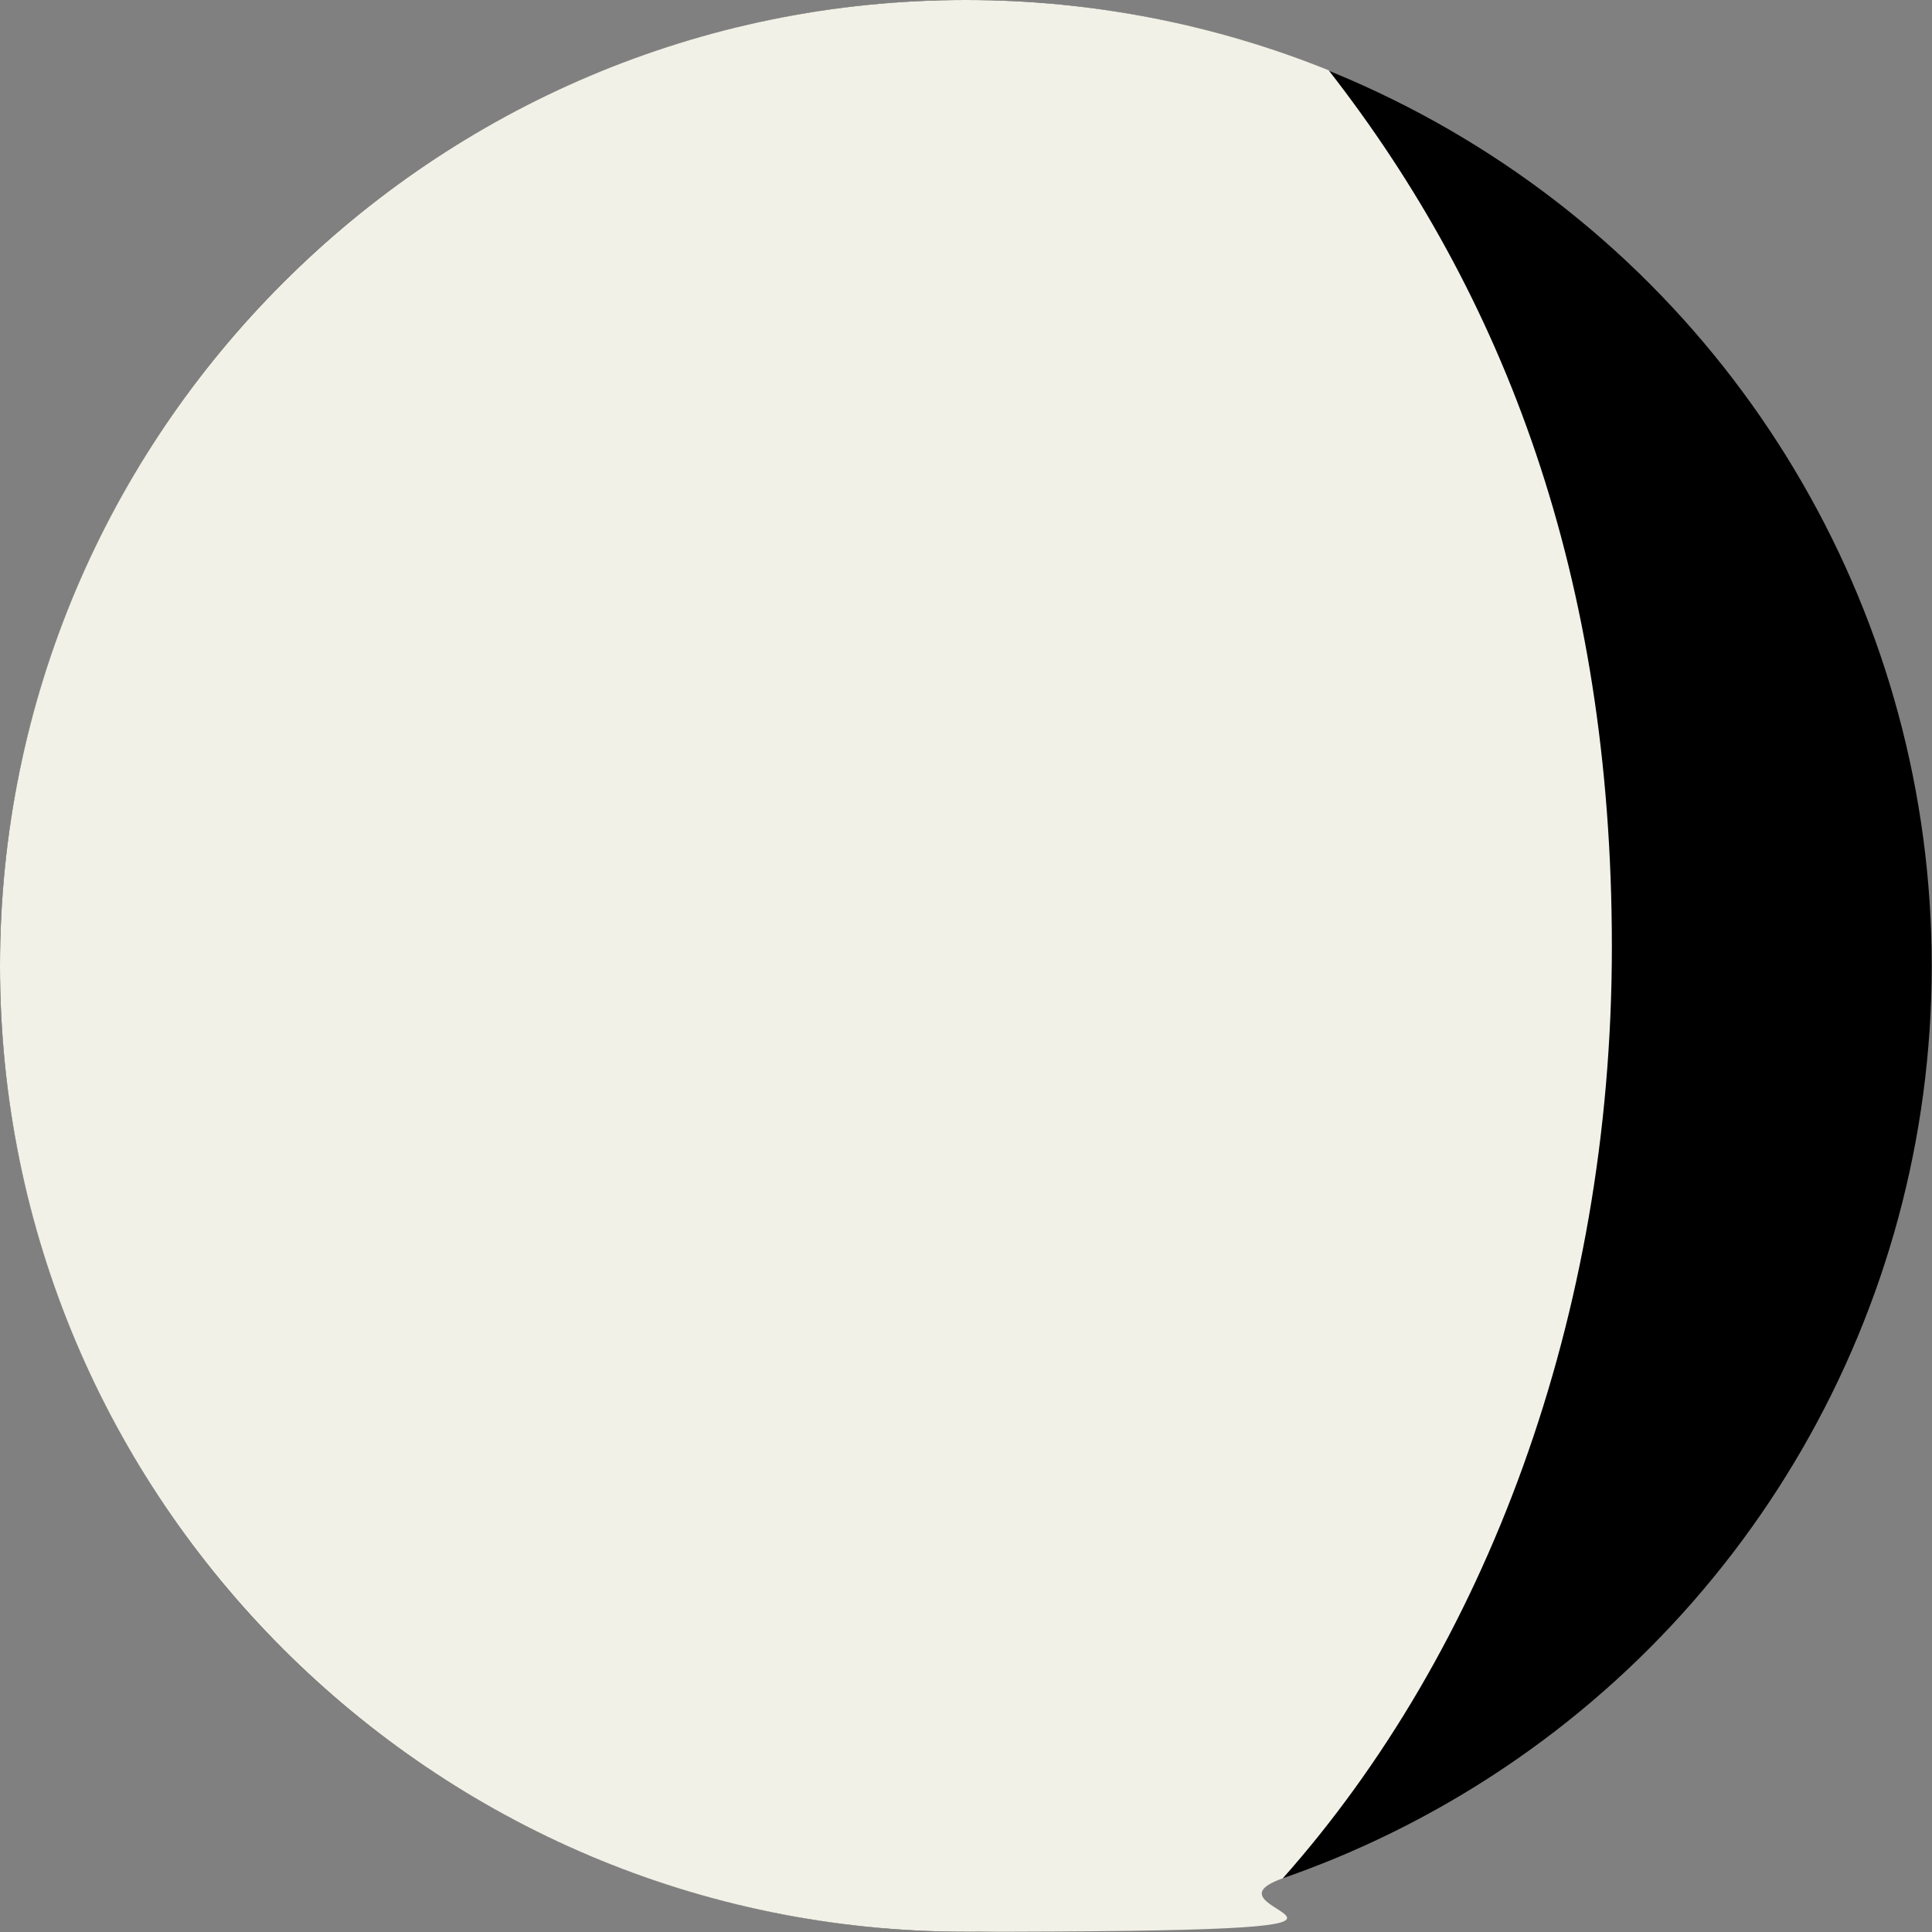 <?xml version="1.0" encoding="UTF-8"?>
<svg id="Layer_2" xmlns="http://www.w3.org/2000/svg" version="1.1" viewBox="0 0 706.7 706.7">
  <rect x="0" y="0" width="706.7" height="706.7" fill="#808080" stroke="none"/>
  <!-- Generator: Adobe Illustrator 29.4.0, SVG Export Plug-In . SVG Version: 2.1.0 Build 152)  -->
  <defs>
    <style>
      .st0 {
        fill: #f2f1e7;
      }
    </style>
  </defs>
  <g id="Layer_1-2">
    <g>
      <circle cx="353.3" cy="353.3" r="353.3"/>
      <path class="st0" d="M0,353.3c0,195.1,158.2,353.3,353.3,353.3s79.6-6.9,115.9-19.5c73.8-83.1,120.4-205,120.4-340.8s-39.6-238.6-103.6-320.6C445.1,9.2,400.3,0,353.3,0,158.2,0,0,158.2,0,353.3h0Z"/>
    </g>
  </g>
</svg>